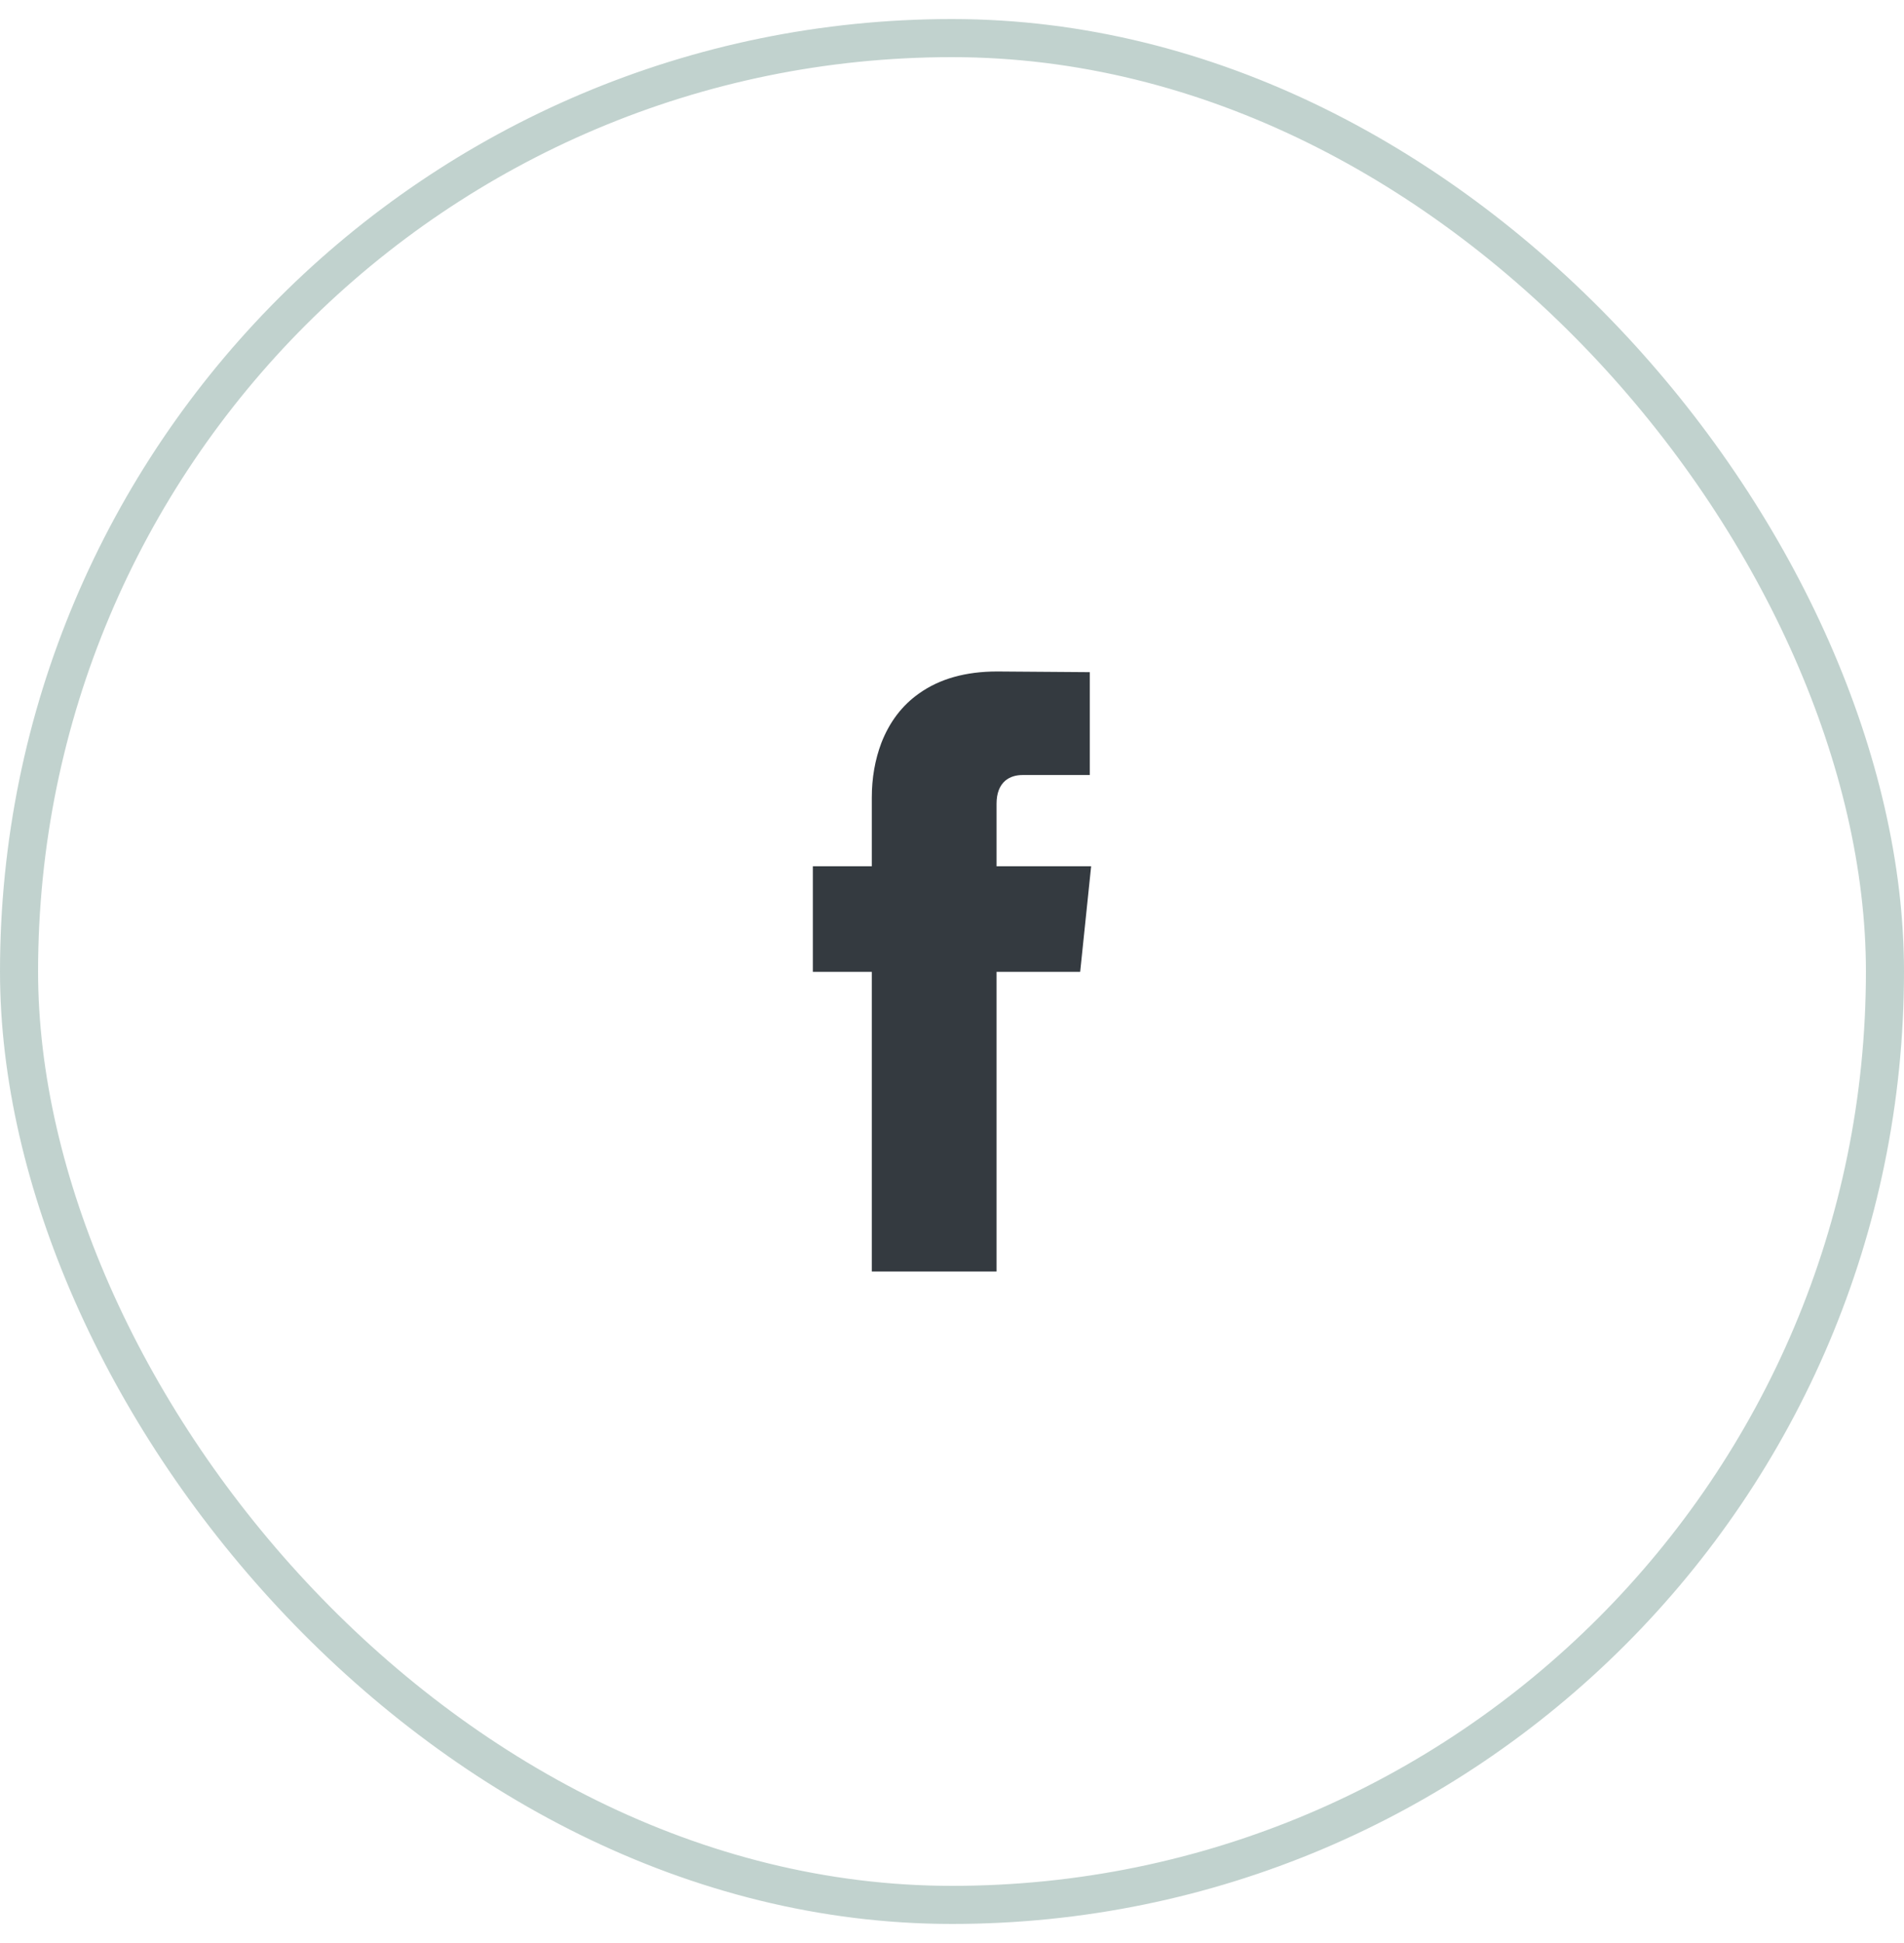<svg width="50" height="51" viewBox="0 0 50 51" fill="none" xmlns="http://www.w3.org/2000/svg">
<rect x="0.5" y="1" width="49" height="49" rx="24.5" stroke="#0A4D3C" stroke-opacity="0.25"/>
<path d="M28.654 22.737H26.17V21.099C26.17 20.823 26.248 20.619 26.404 20.487C26.524 20.391 26.674 20.343 26.854 20.343H28.618V17.643L26.188 17.625C25.36 17.625 24.676 17.817 24.136 18.201C23.692 18.513 23.362 18.945 23.146 19.497C22.978 19.941 22.894 20.421 22.894 20.937V22.737H21.346V25.509H22.894V33.375H26.17V25.509H28.366L28.654 22.737Z" fill="#343A40"/>
</svg>
